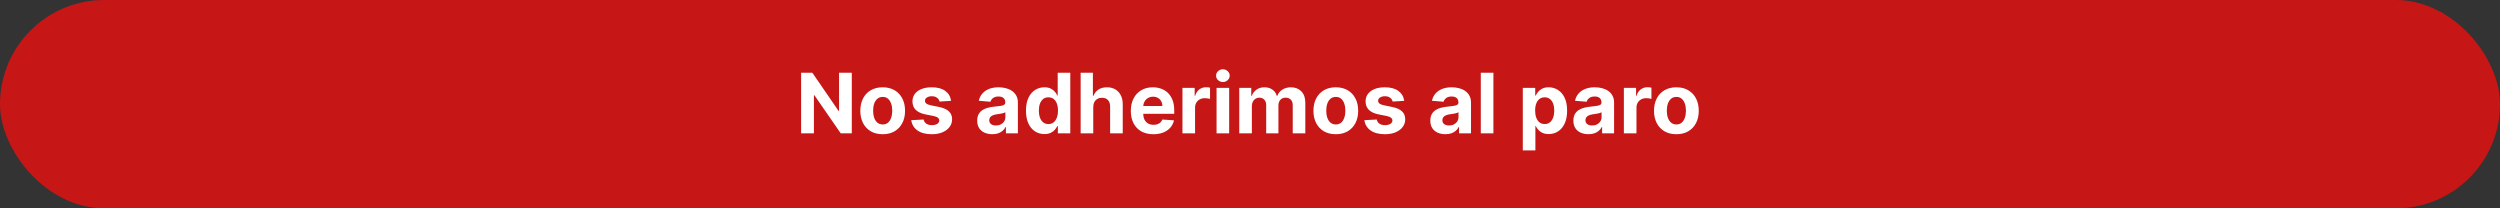 <svg width="600" height="50" viewBox="0 0 600 50" fill="none" xmlns="http://www.w3.org/2000/svg">
<rect x="0" y="0" width="600" height="50" fill="#333333" stroke="none"/>
<rect width="600" height="50" rx="25" fill="#C61616"/>
<path d="M204.43 17.454V32H201.774L195.446 22.845H195.339V32H192.264V17.454H194.963L201.241 26.602H201.369V17.454H204.43ZM211.843 32.213C210.74 32.213 209.786 31.979 208.981 31.51C208.181 31.037 207.563 30.378 207.127 29.535C206.692 28.688 206.474 27.706 206.474 26.588C206.474 25.461 206.692 24.476 207.127 23.634C207.563 22.786 208.181 22.128 208.981 21.659C209.786 21.186 210.74 20.949 211.843 20.949C212.947 20.949 213.898 21.186 214.699 21.659C215.503 22.128 216.124 22.786 216.559 23.634C216.995 24.476 217.213 25.461 217.213 26.588C217.213 27.706 216.995 28.688 216.559 29.535C216.124 30.378 215.503 31.037 214.699 31.51C213.898 31.979 212.947 32.213 211.843 32.213ZM211.858 29.869C212.359 29.869 212.779 29.727 213.115 29.443C213.451 29.154 213.704 28.761 213.875 28.264C214.05 27.767 214.137 27.201 214.137 26.567C214.137 25.932 214.05 25.366 213.875 24.869C213.704 24.372 213.451 23.979 213.115 23.69C212.779 23.401 212.359 23.257 211.858 23.257C211.351 23.257 210.925 23.401 210.579 23.69C210.238 23.979 209.98 24.372 209.805 24.869C209.635 25.366 209.549 25.932 209.549 26.567C209.549 27.201 209.635 27.767 209.805 28.264C209.98 28.761 210.238 29.154 210.579 29.443C210.925 29.727 211.351 29.869 211.858 29.869ZM228.257 24.202L225.487 24.372C225.44 24.135 225.338 23.922 225.181 23.733C225.025 23.539 224.819 23.385 224.564 23.271C224.313 23.153 224.012 23.094 223.662 23.094C223.193 23.094 222.797 23.193 222.475 23.392C222.154 23.586 221.993 23.847 221.993 24.173C221.993 24.434 222.097 24.654 222.305 24.834C222.513 25.014 222.871 25.158 223.377 25.267L225.352 25.665C226.413 25.883 227.203 26.233 227.724 26.716C228.245 27.199 228.505 27.833 228.505 28.619C228.505 29.334 228.295 29.962 227.873 30.501C227.457 31.041 226.884 31.463 226.154 31.766C225.43 32.064 224.594 32.213 223.647 32.213C222.203 32.213 221.053 31.912 220.196 31.311C219.343 30.705 218.844 29.881 218.697 28.84L221.673 28.683C221.763 29.124 221.981 29.46 222.326 29.692C222.672 29.919 223.115 30.033 223.654 30.033C224.185 30.033 224.611 29.931 224.933 29.727C225.26 29.519 225.425 29.251 225.43 28.925C225.425 28.65 225.309 28.425 225.082 28.25C224.855 28.07 224.504 27.933 224.031 27.838L222.142 27.462C221.076 27.249 220.283 26.879 219.762 26.354C219.246 25.828 218.988 25.158 218.988 24.344C218.988 23.643 219.178 23.039 219.556 22.533C219.94 22.026 220.477 21.635 221.169 21.361C221.865 21.086 222.679 20.949 223.612 20.949C224.99 20.949 226.074 21.24 226.865 21.822C227.66 22.405 228.124 23.198 228.257 24.202ZM238.15 32.206C237.454 32.206 236.834 32.085 236.289 31.844C235.745 31.598 235.314 31.235 234.997 30.757C234.684 30.274 234.528 29.673 234.528 28.953C234.528 28.347 234.639 27.838 234.862 27.426C235.084 27.014 235.387 26.683 235.771 26.432C236.154 26.181 236.59 25.991 237.078 25.864C237.57 25.736 238.086 25.646 238.626 25.594C239.261 25.527 239.772 25.466 240.16 25.409C240.548 25.348 240.83 25.258 241.005 25.139C241.181 25.021 241.268 24.846 241.268 24.614V24.571C241.268 24.121 241.126 23.773 240.842 23.527C240.563 23.281 240.165 23.158 239.649 23.158C239.104 23.158 238.671 23.278 238.349 23.52C238.027 23.757 237.814 24.055 237.71 24.415L234.912 24.188C235.054 23.525 235.333 22.952 235.75 22.469C236.166 21.981 236.704 21.607 237.362 21.347C238.025 21.081 238.792 20.949 239.663 20.949C240.269 20.949 240.849 21.02 241.403 21.162C241.962 21.304 242.457 21.524 242.887 21.822C243.323 22.121 243.666 22.504 243.917 22.973C244.168 23.437 244.294 23.993 244.294 24.642V32H241.424V30.487H241.339C241.164 30.828 240.93 31.129 240.636 31.389C240.342 31.645 239.99 31.846 239.578 31.993C239.166 32.135 238.69 32.206 238.15 32.206ZM239.017 30.118C239.462 30.118 239.855 30.03 240.196 29.855C240.537 29.675 240.804 29.434 240.998 29.131C241.192 28.828 241.289 28.484 241.289 28.101V26.943C241.195 27.005 241.065 27.062 240.899 27.114C240.738 27.161 240.556 27.206 240.352 27.249C240.148 27.287 239.945 27.322 239.741 27.355C239.538 27.384 239.353 27.41 239.187 27.433C238.832 27.485 238.522 27.568 238.257 27.682C237.992 27.796 237.786 27.949 237.639 28.143C237.492 28.333 237.419 28.57 237.419 28.854C237.419 29.266 237.568 29.581 237.866 29.798C238.169 30.011 238.553 30.118 239.017 30.118ZM250.661 32.178C249.832 32.178 249.082 31.965 248.409 31.538C247.742 31.108 247.212 30.475 246.819 29.642C246.43 28.804 246.236 27.776 246.236 26.56C246.236 25.31 246.437 24.27 246.84 23.442C247.242 22.608 247.777 21.986 248.445 21.574C249.117 21.157 249.854 20.949 250.654 20.949C251.265 20.949 251.774 21.053 252.181 21.261C252.593 21.465 252.924 21.721 253.175 22.028C253.431 22.331 253.625 22.63 253.757 22.923H253.85V17.454H256.868V32H253.885V30.253H253.757C253.615 30.556 253.414 30.857 253.154 31.155C252.898 31.448 252.564 31.692 252.152 31.886C251.745 32.081 251.248 32.178 250.661 32.178ZM251.62 29.77C252.107 29.77 252.519 29.637 252.855 29.372C253.196 29.102 253.457 28.726 253.637 28.243C253.821 27.76 253.914 27.194 253.914 26.546C253.914 25.897 253.824 25.333 253.644 24.855C253.464 24.377 253.203 24.008 252.863 23.747C252.522 23.487 252.107 23.357 251.62 23.357C251.123 23.357 250.703 23.491 250.363 23.761C250.022 24.031 249.764 24.405 249.588 24.884C249.413 25.362 249.326 25.916 249.326 26.546C249.326 27.18 249.413 27.741 249.588 28.229C249.768 28.712 250.026 29.09 250.363 29.365C250.703 29.635 251.123 29.77 251.62 29.77ZM262.381 25.693V32H259.356V17.454H262.296V23.016H262.424C262.67 22.372 263.068 21.867 263.617 21.503C264.166 21.134 264.855 20.949 265.684 20.949C266.442 20.949 267.102 21.115 267.665 21.446C268.234 21.773 268.674 22.244 268.987 22.859C269.304 23.47 269.46 24.202 269.455 25.054V32H266.43V25.594C266.434 24.921 266.264 24.398 265.918 24.024C265.577 23.65 265.099 23.463 264.484 23.463C264.072 23.463 263.707 23.551 263.39 23.726C263.077 23.901 262.831 24.157 262.651 24.493C262.476 24.824 262.386 25.224 262.381 25.693ZM276.808 32.213C275.686 32.213 274.72 31.986 273.91 31.531C273.105 31.072 272.485 30.423 272.049 29.585C271.614 28.742 271.396 27.746 271.396 26.595C271.396 25.473 271.614 24.488 272.049 23.641C272.485 22.793 273.098 22.133 273.889 21.659C274.684 21.186 275.617 20.949 276.687 20.949C277.407 20.949 278.077 21.065 278.697 21.297C279.322 21.524 279.867 21.867 280.331 22.327C280.799 22.786 281.164 23.364 281.424 24.06C281.685 24.751 281.815 25.561 281.815 26.489V27.32H272.603V25.445H278.967C278.967 25.009 278.872 24.623 278.683 24.287C278.493 23.951 278.231 23.688 277.895 23.499C277.563 23.305 277.177 23.207 276.737 23.207C276.278 23.207 275.87 23.314 275.515 23.527C275.165 23.735 274.89 24.017 274.691 24.372C274.493 24.723 274.391 25.113 274.386 25.544V27.327C274.386 27.866 274.485 28.333 274.684 28.726C274.888 29.119 275.174 29.422 275.544 29.635C275.913 29.848 276.351 29.954 276.858 29.954C277.194 29.954 277.502 29.907 277.781 29.812C278.06 29.718 278.299 29.576 278.498 29.386C278.697 29.197 278.849 28.965 278.953 28.69L281.751 28.875C281.609 29.547 281.318 30.134 280.877 30.636C280.442 31.134 279.878 31.522 279.187 31.801C278.501 32.076 277.708 32.213 276.808 32.213ZM283.789 32V21.091H286.723V22.994H286.836C287.035 22.317 287.369 21.806 287.838 21.46C288.306 21.11 288.846 20.935 289.457 20.935C289.609 20.935 289.772 20.944 289.947 20.963C290.122 20.982 290.276 21.008 290.409 21.041V23.726C290.267 23.683 290.07 23.645 289.819 23.612C289.568 23.579 289.339 23.562 289.13 23.562C288.685 23.562 288.288 23.66 287.937 23.854C287.592 24.043 287.317 24.308 287.113 24.649C286.914 24.99 286.815 25.383 286.815 25.828V32H283.789ZM291.973 32V21.091H294.999V32H291.973ZM293.493 19.685C293.043 19.685 292.657 19.535 292.335 19.237C292.018 18.934 291.859 18.572 291.859 18.151C291.859 17.734 292.018 17.376 292.335 17.078C292.657 16.775 293.043 16.624 293.493 16.624C293.943 16.624 294.326 16.775 294.643 17.078C294.965 17.376 295.126 17.734 295.126 18.151C295.126 18.572 294.965 18.934 294.643 19.237C294.326 19.535 293.943 19.685 293.493 19.685ZM297.422 32V21.091H300.306V23.016H300.434C300.661 22.376 301.04 21.872 301.57 21.503C302.1 21.134 302.735 20.949 303.473 20.949C304.221 20.949 304.858 21.136 305.384 21.51C305.909 21.879 306.26 22.381 306.435 23.016H306.549C306.771 22.391 307.174 21.891 307.756 21.517C308.343 21.138 309.037 20.949 309.837 20.949C310.855 20.949 311.681 21.273 312.316 21.922C312.955 22.566 313.275 23.48 313.275 24.663V32H310.256V25.26C310.256 24.654 310.095 24.199 309.773 23.896C309.451 23.593 309.049 23.442 308.566 23.442C308.016 23.442 307.588 23.617 307.28 23.967C306.972 24.313 306.819 24.77 306.819 25.338V32H303.885V25.196C303.885 24.661 303.731 24.235 303.424 23.918C303.121 23.6 302.721 23.442 302.223 23.442C301.887 23.442 301.584 23.527 301.314 23.697C301.049 23.863 300.838 24.098 300.682 24.401C300.526 24.699 300.448 25.049 300.448 25.452V32H297.422ZM320.593 32.213C319.49 32.213 318.536 31.979 317.731 31.51C316.931 31.037 316.313 30.378 315.877 29.535C315.442 28.688 315.224 27.706 315.224 26.588C315.224 25.461 315.442 24.476 315.877 23.634C316.313 22.786 316.931 22.128 317.731 21.659C318.536 21.186 319.49 20.949 320.593 20.949C321.697 20.949 322.648 21.186 323.449 21.659C324.253 22.128 324.874 22.786 325.309 23.634C325.745 24.476 325.963 25.461 325.963 26.588C325.963 27.706 325.745 28.688 325.309 29.535C324.874 30.378 324.253 31.037 323.449 31.51C322.648 31.979 321.697 32.213 320.593 32.213ZM320.608 29.869C321.109 29.869 321.529 29.727 321.865 29.443C322.201 29.154 322.454 28.761 322.625 28.264C322.8 27.767 322.887 27.201 322.887 26.567C322.887 25.932 322.8 25.366 322.625 24.869C322.454 24.372 322.201 23.979 321.865 23.69C321.529 23.401 321.109 23.257 320.608 23.257C320.101 23.257 319.675 23.401 319.329 23.69C318.988 23.979 318.73 24.372 318.555 24.869C318.385 25.366 318.299 25.932 318.299 26.567C318.299 27.201 318.385 27.767 318.555 28.264C318.73 28.761 318.988 29.154 319.329 29.443C319.675 29.727 320.101 29.869 320.608 29.869ZM337.007 24.202L334.237 24.372C334.19 24.135 334.088 23.922 333.931 23.733C333.775 23.539 333.569 23.385 333.314 23.271C333.063 23.153 332.762 23.094 332.412 23.094C331.943 23.094 331.547 23.193 331.225 23.392C330.904 23.586 330.743 23.847 330.743 24.173C330.743 24.434 330.847 24.654 331.055 24.834C331.263 25.014 331.621 25.158 332.127 25.267L334.102 25.665C335.163 25.883 335.953 26.233 336.474 26.716C336.995 27.199 337.255 27.833 337.255 28.619C337.255 29.334 337.045 29.962 336.623 30.501C336.207 31.041 335.634 31.463 334.904 31.766C334.18 32.064 333.344 32.213 332.397 32.213C330.953 32.213 329.803 31.912 328.946 31.311C328.093 30.705 327.594 29.881 327.447 28.84L330.423 28.683C330.513 29.124 330.731 29.46 331.076 29.692C331.422 29.919 331.865 30.033 332.404 30.033C332.935 30.033 333.361 29.931 333.683 29.727C334.01 29.519 334.175 29.251 334.18 28.925C334.175 28.65 334.059 28.425 333.832 28.25C333.605 28.07 333.254 27.933 332.781 27.838L330.892 27.462C329.826 27.249 329.033 26.879 328.512 26.354C327.996 25.828 327.738 25.158 327.738 24.344C327.738 23.643 327.928 23.039 328.306 22.533C328.69 22.026 329.227 21.635 329.919 21.361C330.615 21.086 331.429 20.949 332.362 20.949C333.74 20.949 334.824 21.24 335.615 21.822C336.41 22.405 336.874 23.198 337.007 24.202ZM346.9 32.206C346.204 32.206 345.584 32.085 345.039 31.844C344.495 31.598 344.064 31.235 343.747 30.757C343.434 30.274 343.278 29.673 343.278 28.953C343.278 28.347 343.389 27.838 343.612 27.426C343.834 27.014 344.137 26.683 344.521 26.432C344.904 26.181 345.34 25.991 345.828 25.864C346.32 25.736 346.836 25.646 347.376 25.594C348.011 25.527 348.522 25.466 348.91 25.409C349.298 25.348 349.58 25.258 349.755 25.139C349.931 25.021 350.018 24.846 350.018 24.614V24.571C350.018 24.121 349.876 23.773 349.592 23.527C349.313 23.281 348.915 23.158 348.399 23.158C347.854 23.158 347.421 23.278 347.099 23.52C346.777 23.757 346.564 24.055 346.46 24.415L343.662 24.188C343.804 23.525 344.083 22.952 344.5 22.469C344.916 21.981 345.454 21.607 346.112 21.347C346.775 21.081 347.542 20.949 348.413 20.949C349.019 20.949 349.599 21.02 350.153 21.162C350.712 21.304 351.207 21.524 351.637 21.822C352.073 22.121 352.416 22.504 352.667 22.973C352.918 23.437 353.044 23.993 353.044 24.642V32H350.174V30.487H350.089C349.914 30.828 349.68 31.129 349.386 31.389C349.092 31.645 348.74 31.846 348.328 31.993C347.916 32.135 347.44 32.206 346.9 32.206ZM347.767 30.118C348.212 30.118 348.605 30.03 348.946 29.855C349.287 29.675 349.554 29.434 349.748 29.131C349.942 28.828 350.039 28.484 350.039 28.101V26.943C349.945 27.005 349.815 27.062 349.649 27.114C349.488 27.161 349.306 27.206 349.102 27.249C348.898 27.287 348.695 27.322 348.491 27.355C348.288 27.384 348.103 27.41 347.937 27.433C347.582 27.485 347.272 27.568 347.007 27.682C346.742 27.796 346.536 27.949 346.389 28.143C346.242 28.333 346.169 28.57 346.169 28.854C346.169 29.266 346.318 29.581 346.616 29.798C346.919 30.011 347.303 30.118 347.767 30.118ZM358.417 17.454V32H355.391V17.454H358.417ZM365.469 36.091V21.091H368.452V22.923H368.587C368.72 22.63 368.911 22.331 369.162 22.028C369.418 21.721 369.749 21.465 370.157 21.261C370.569 21.053 371.08 20.949 371.691 20.949C372.486 20.949 373.22 21.157 373.892 21.574C374.565 21.986 375.102 22.608 375.505 23.442C375.907 24.27 376.108 25.31 376.108 26.56C376.108 27.776 375.912 28.804 375.519 29.642C375.131 30.475 374.6 31.108 373.928 31.538C373.26 31.965 372.512 32.178 371.684 32.178C371.096 32.178 370.597 32.081 370.185 31.886C369.778 31.692 369.444 31.448 369.184 31.155C368.923 30.857 368.724 30.556 368.587 30.253H368.495V36.091H365.469ZM368.431 26.546C368.431 27.194 368.521 27.76 368.701 28.243C368.881 28.726 369.141 29.102 369.482 29.372C369.823 29.637 370.237 29.77 370.725 29.77C371.217 29.77 371.634 29.635 371.975 29.365C372.316 29.09 372.574 28.712 372.749 28.229C372.929 27.741 373.019 27.18 373.019 26.546C373.019 25.916 372.931 25.362 372.756 24.884C372.581 24.405 372.323 24.031 371.982 23.761C371.641 23.491 371.222 23.357 370.725 23.357C370.232 23.357 369.816 23.487 369.475 23.747C369.139 24.008 368.881 24.377 368.701 24.855C368.521 25.333 368.431 25.897 368.431 26.546ZM381.236 32.206C380.54 32.206 379.92 32.085 379.375 31.844C378.831 31.598 378.4 31.235 378.083 30.757C377.77 30.274 377.614 29.673 377.614 28.953C377.614 28.347 377.725 27.838 377.948 27.426C378.17 27.014 378.473 26.683 378.857 26.432C379.24 26.181 379.676 25.991 380.164 25.864C380.656 25.736 381.172 25.646 381.712 25.594C382.346 25.527 382.858 25.466 383.246 25.409C383.634 25.348 383.916 25.258 384.091 25.139C384.266 25.021 384.354 24.846 384.354 24.614V24.571C384.354 24.121 384.212 23.773 383.928 23.527C383.649 23.281 383.251 23.158 382.735 23.158C382.19 23.158 381.757 23.278 381.435 23.52C381.113 23.757 380.9 24.055 380.796 24.415L377.998 24.188C378.14 23.525 378.419 22.952 378.836 22.469C379.252 21.981 379.79 21.607 380.448 21.347C381.111 21.081 381.878 20.949 382.749 20.949C383.355 20.949 383.935 21.02 384.489 21.162C385.048 21.304 385.542 21.524 385.973 21.822C386.409 22.121 386.752 22.504 387.003 22.973C387.254 23.437 387.38 23.993 387.38 24.642V32H384.51V30.487H384.425C384.25 30.828 384.016 31.129 383.722 31.389C383.428 31.645 383.076 31.846 382.664 31.993C382.252 32.135 381.776 32.206 381.236 32.206ZM382.103 30.118C382.548 30.118 382.941 30.03 383.282 29.855C383.623 29.675 383.89 29.434 384.084 29.131C384.278 28.828 384.375 28.484 384.375 28.101V26.943C384.281 27.005 384.15 27.062 383.985 27.114C383.824 27.161 383.641 27.206 383.438 27.249C383.234 27.287 383.031 27.322 382.827 27.355C382.623 27.384 382.439 27.41 382.273 27.433C381.918 27.485 381.608 27.568 381.343 27.682C381.078 27.796 380.872 27.949 380.725 28.143C380.578 28.333 380.505 28.57 380.505 28.854C380.505 29.266 380.654 29.581 380.952 29.798C381.255 30.011 381.639 30.118 382.103 30.118ZM389.727 32V21.091H392.66V22.994H392.774C392.973 22.317 393.306 21.806 393.775 21.46C394.244 21.11 394.784 20.935 395.395 20.935C395.546 20.935 395.709 20.944 395.885 20.963C396.06 20.982 396.214 21.008 396.346 21.041V23.726C396.204 23.683 396.008 23.645 395.757 23.612C395.506 23.579 395.276 23.562 395.068 23.562C394.623 23.562 394.225 23.66 393.875 23.854C393.529 24.043 393.254 24.308 393.051 24.649C392.852 24.99 392.752 25.383 392.752 25.828V32H389.727ZM402.332 32.213C401.228 32.213 400.274 31.979 399.469 31.51C398.669 31.037 398.051 30.378 397.616 29.535C397.18 28.688 396.962 27.706 396.962 26.588C396.962 25.461 397.18 24.476 397.616 23.634C398.051 22.786 398.669 22.128 399.469 21.659C400.274 21.186 401.228 20.949 402.332 20.949C403.435 20.949 404.387 21.186 405.187 21.659C405.992 22.128 406.612 22.786 407.048 23.634C407.483 24.476 407.701 25.461 407.701 26.588C407.701 27.706 407.483 28.688 407.048 29.535C406.612 30.378 405.992 31.037 405.187 31.51C404.387 31.979 403.435 32.213 402.332 32.213ZM402.346 29.869C402.848 29.869 403.267 29.727 403.603 29.443C403.939 29.154 404.192 28.761 404.363 28.264C404.538 27.767 404.626 27.201 404.626 26.567C404.626 25.932 404.538 25.366 404.363 24.869C404.192 24.372 403.939 23.979 403.603 23.69C403.267 23.401 402.848 23.257 402.346 23.257C401.839 23.257 401.413 23.401 401.067 23.69C400.727 23.979 400.469 24.372 400.293 24.869C400.123 25.366 400.038 25.932 400.038 26.567C400.038 27.201 400.123 27.767 400.293 28.264C400.469 28.761 400.727 29.154 401.067 29.443C401.413 29.727 401.839 29.869 402.346 29.869Z" fill="white"/>
</svg>
